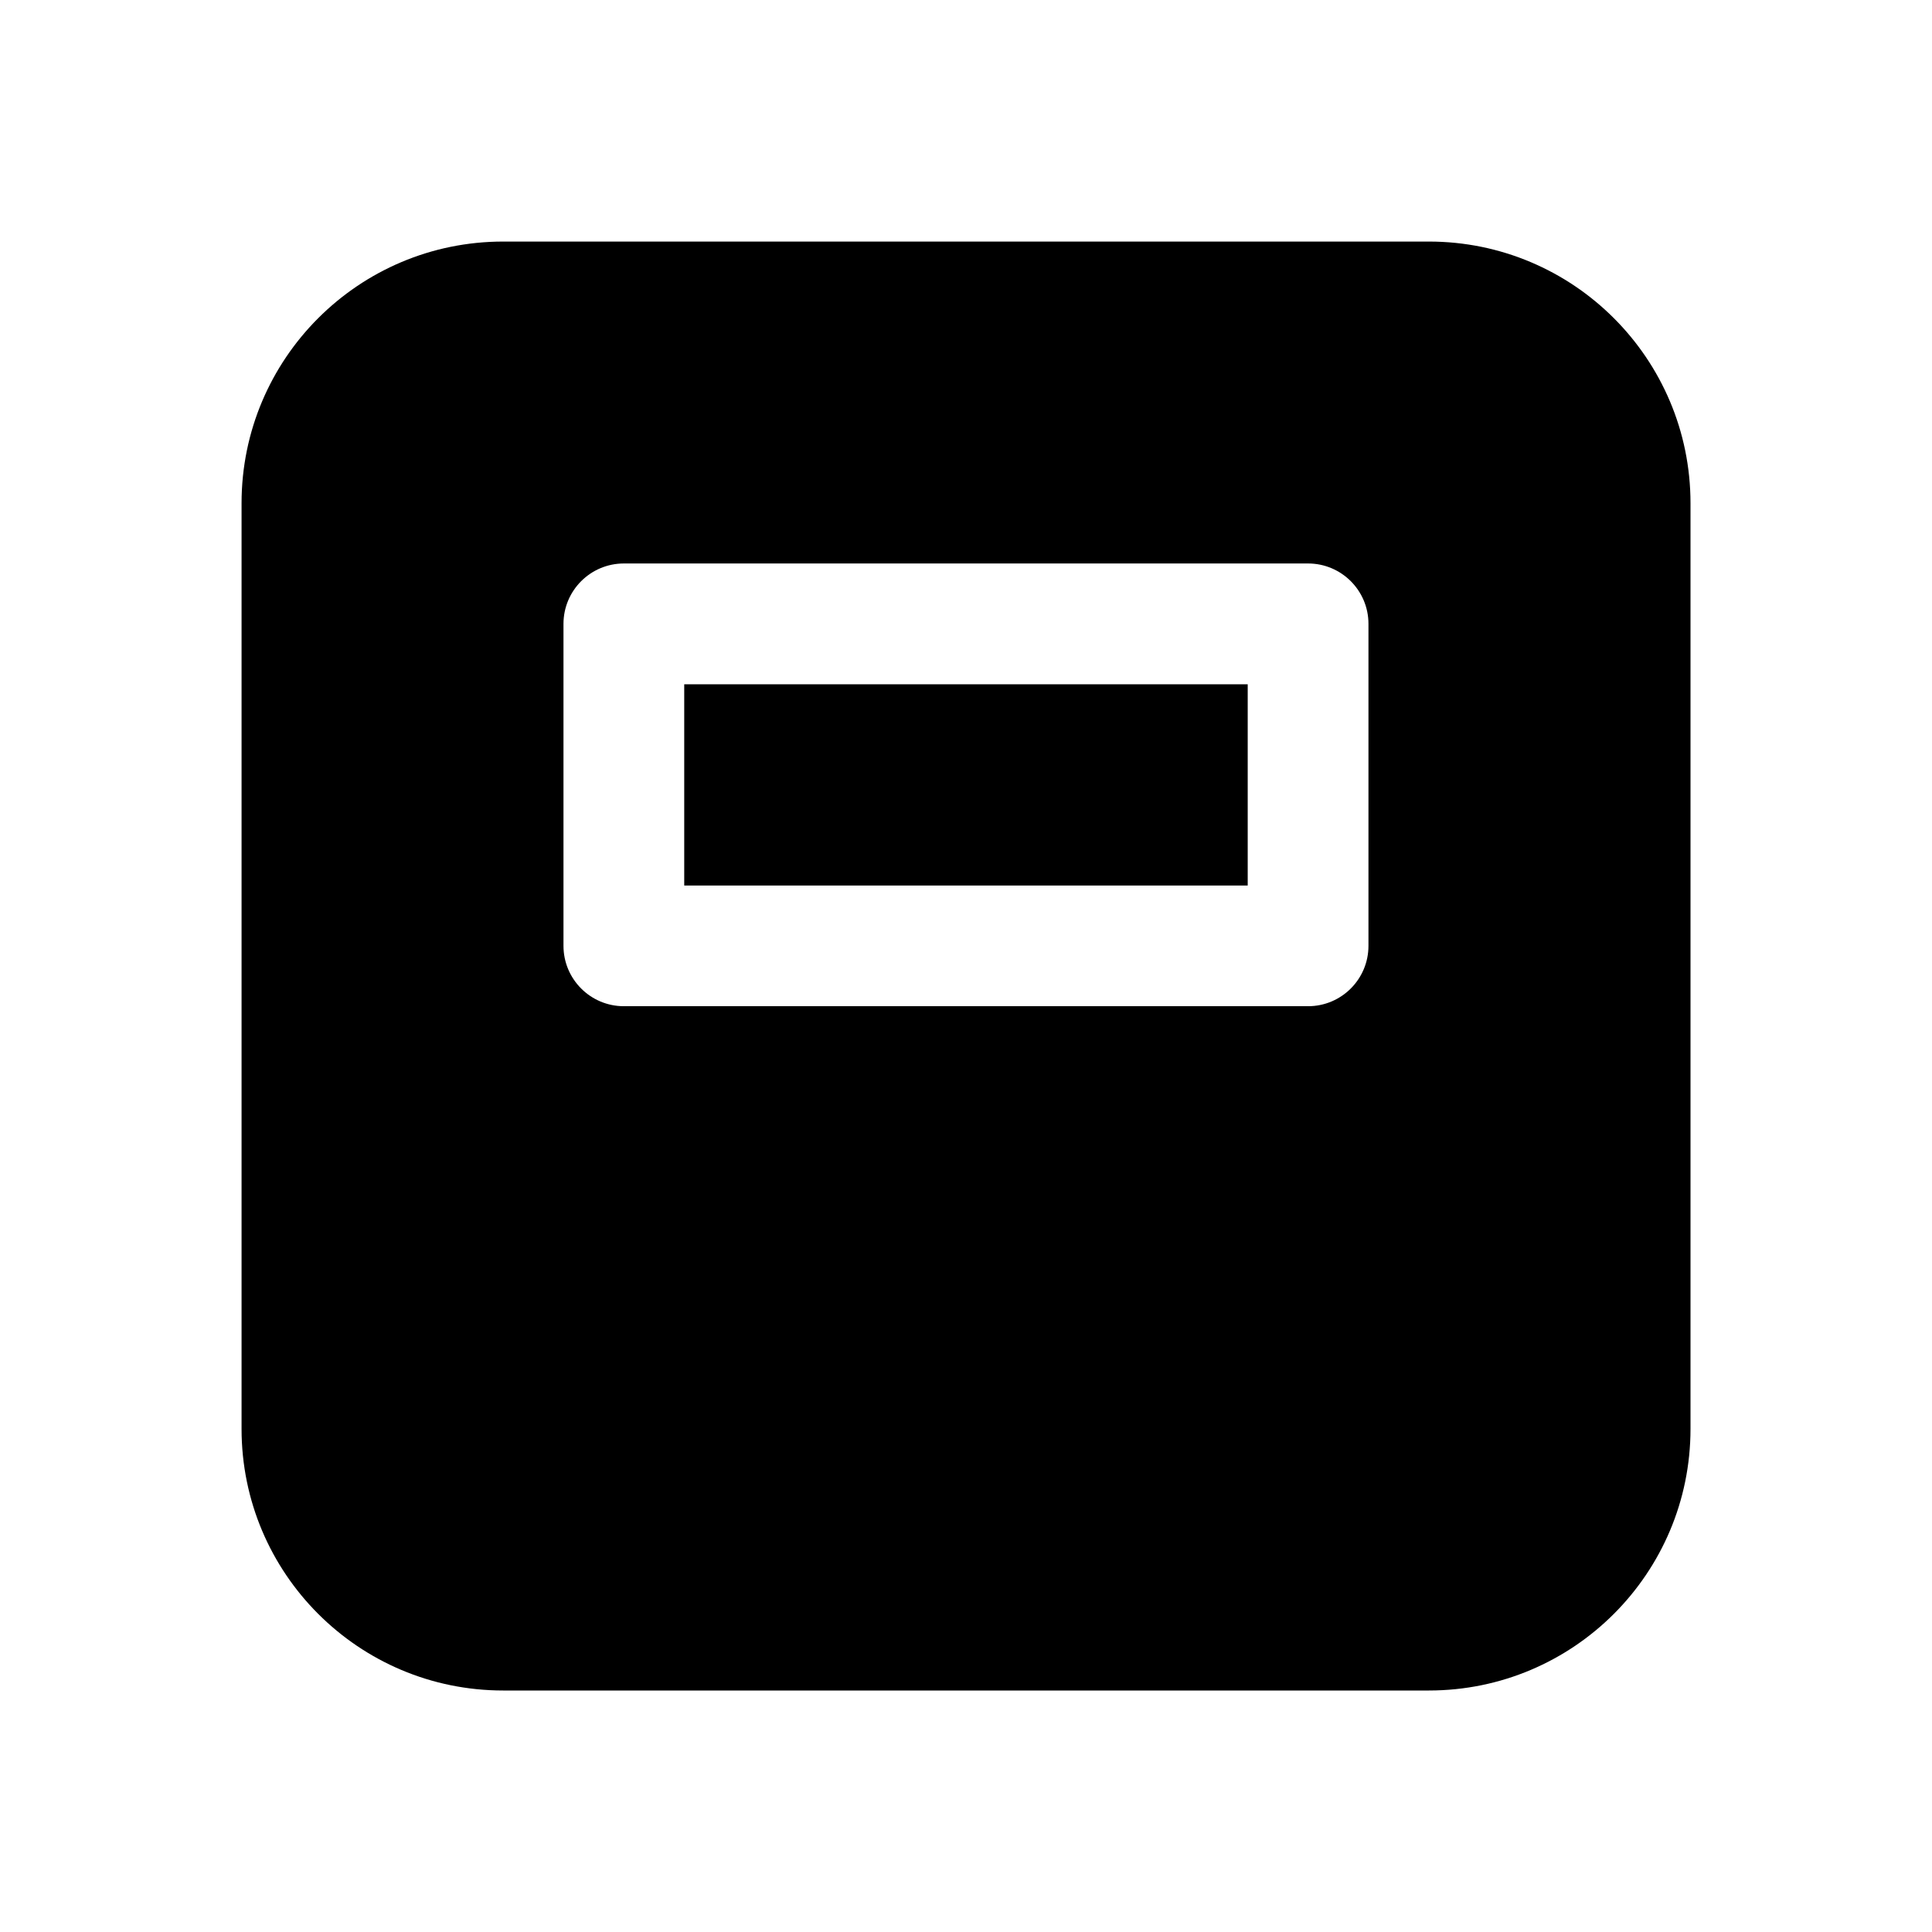 <!-- Generated by IcoMoon.io -->
<svg version="1.1" xmlns="http://www.w3.org/2000/svg" width="32" height="32" viewBox="0 0 32 32">
<title>calendar-work-week-filled</title>
<path d="M11.333 14.667v-3.333h9.333v3.333h-9.333z"></path>
<path d="M23.667 28c2.393 0 4.333-1.94 4.333-4.333v-15.333c0-2.393-1.94-4.333-4.333-4.333h-15.333c-2.393 0-4.333 1.94-4.333 4.333v15.333c0 2.393 1.94 4.333 4.333 4.333h15.333zM10.333 9.333h11.333c0.552 0 1 0.448 1 1v5.333c0 0.552-0.448 1-1 1h-11.333c-0.552 0-1-0.448-1-1v-5.333c0-0.552 0.448-1 1-1z"></path>
</svg>

